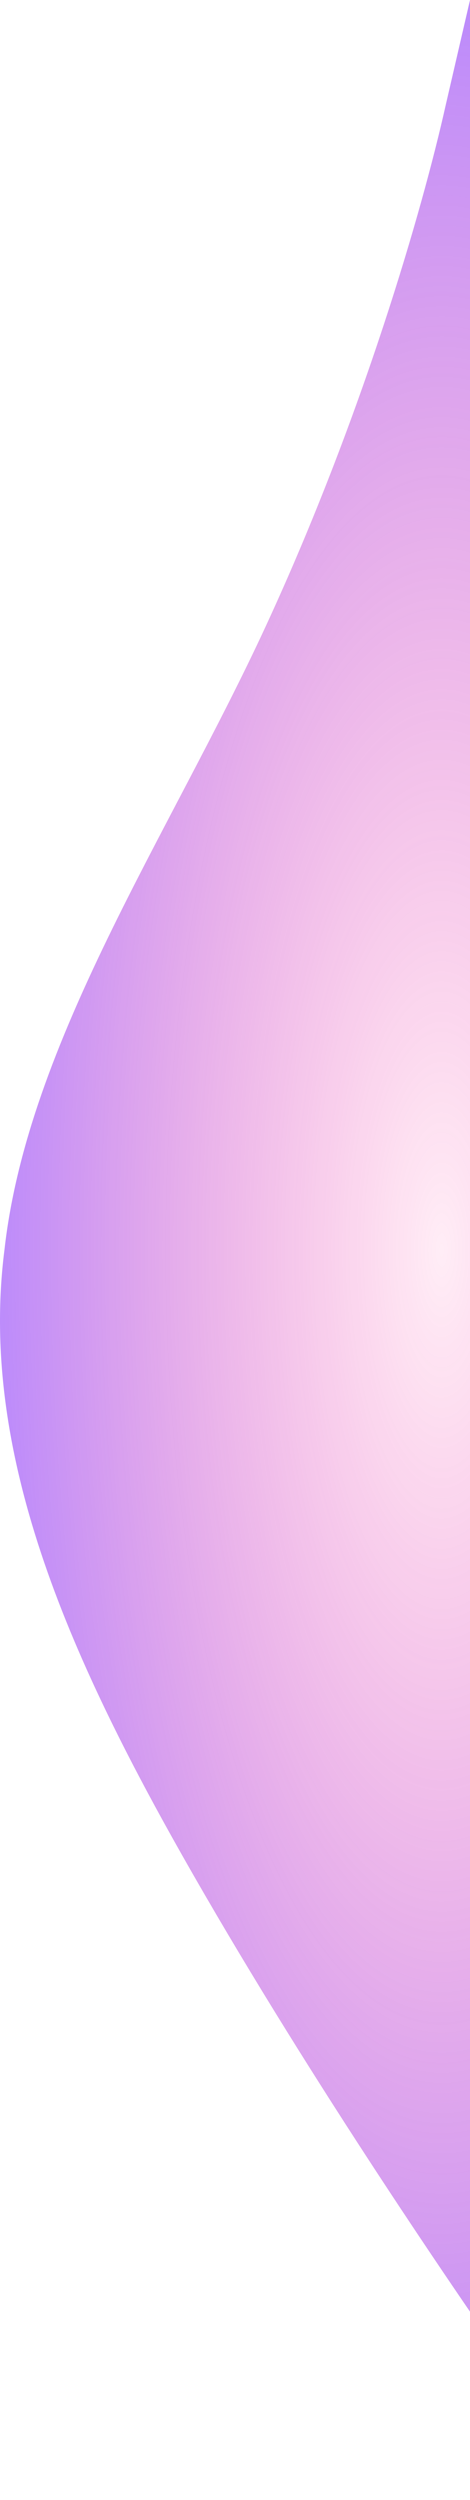 <svg width="271" height="1440" viewBox="0 0 271 1440" fill="none" xmlns="http://www.w3.org/2000/svg">
<g clip-path="url(#clip0)">
<path fill-rule="evenodd" clip-rule="evenodd" d="M346.616 1440L304.565 1380C262.513 1320 180.321 1200 111.509 1080C42.698 960 -12.734 840 2.557 720C15.938 600 98.129 480 153.561 360C208.993 240 243.62 120.5 257 60.5L271 0H511V60C511 120 511 240 511 360C511 480 511 600 511 720C511 840 511 960 511 1080C511 1200 511 1320 511 1380V1440H346.616Z" fill="url(#paint0_radial)"/>
</g>
<defs>
<radialGradient id="paint0_radial" cx="0" cy="0" r="1" gradientUnits="userSpaceOnUse" gradientTransform="translate(255.5 720) scale(255.5 720)">
<stop stop-color="#FF0081" stop-opacity="0"/>
<stop offset="0" stop-color="#FF0081" stop-opacity="0.07"/>
<stop offset="1" stop-color="#862DF7" stop-opacity="0.55"/>
</radialGradient>
<clipPath id="clip0">
<rect width="271" height="1440" fill="white" transform="matrix(-1 0 0 1 271 0)"/>
</clipPath>
</defs>
</svg>

